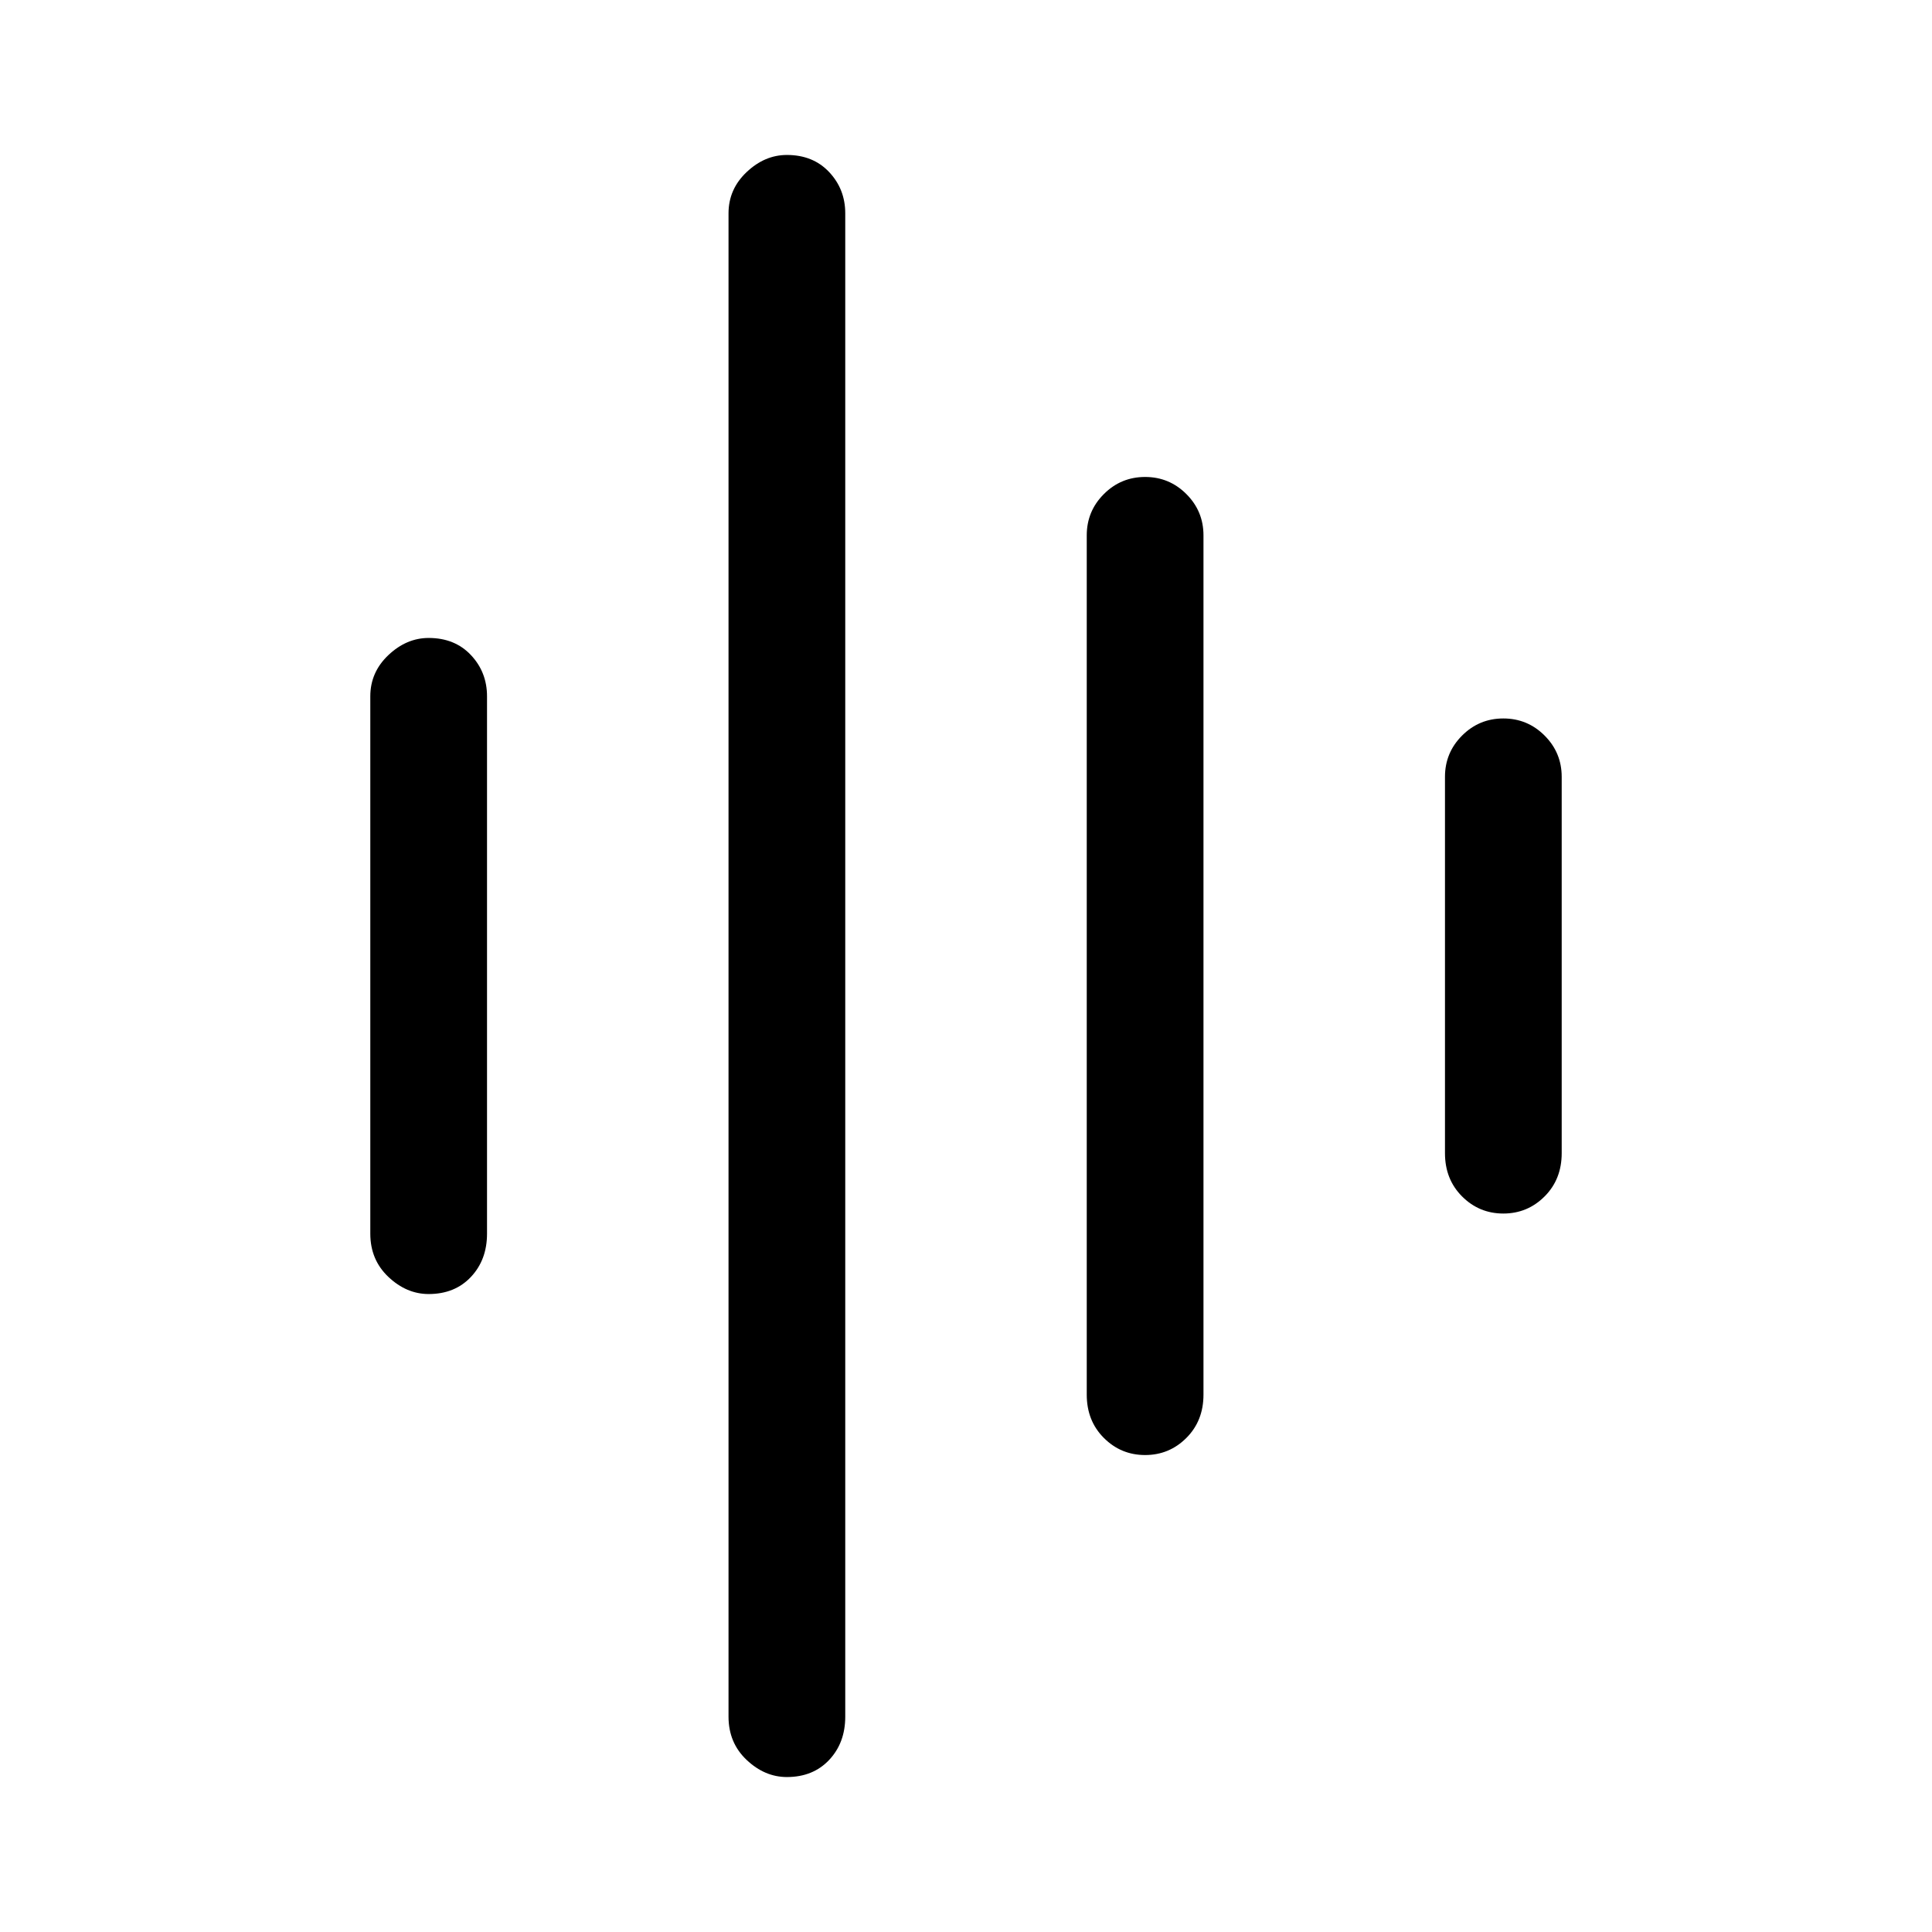 <svg xmlns="http://www.w3.org/2000/svg" height="48" width="48"><path d="M19.55 44.15Q19 44.15 18.55 43.725Q18.1 43.3 18.1 42.65V5.3Q18.1 4.7 18.55 4.275Q19 3.85 19.55 3.85Q20.2 3.85 20.6 4.275Q21 4.7 21 5.3V42.65Q21 43.3 20.6 43.725Q20.2 44.15 19.55 44.15ZM10.65 32.15Q10.1 32.15 9.65 31.725Q9.2 31.3 9.2 30.65V17.3Q9.2 16.7 9.65 16.275Q10.1 15.85 10.65 15.85Q11.3 15.85 11.7 16.275Q12.1 16.7 12.1 17.3V30.65Q12.1 31.3 11.7 31.725Q11.3 32.15 10.65 32.15ZM28.45 36.15Q27.85 36.15 27.425 35.725Q27 35.3 27 34.65V13.3Q27 12.7 27.425 12.275Q27.85 11.85 28.45 11.85Q29.05 11.85 29.475 12.275Q29.9 12.7 29.9 13.3V34.65Q29.9 35.3 29.475 35.725Q29.05 36.15 28.45 36.15ZM37.35 30.15Q36.75 30.15 36.325 29.725Q35.9 29.3 35.9 28.65V19.3Q35.9 18.7 36.325 18.275Q36.75 17.85 37.35 17.85Q37.95 17.85 38.375 18.275Q38.8 18.7 38.8 19.3V28.65Q38.8 29.3 38.375 29.725Q37.95 30.15 37.35 30.15Z"/></svg>